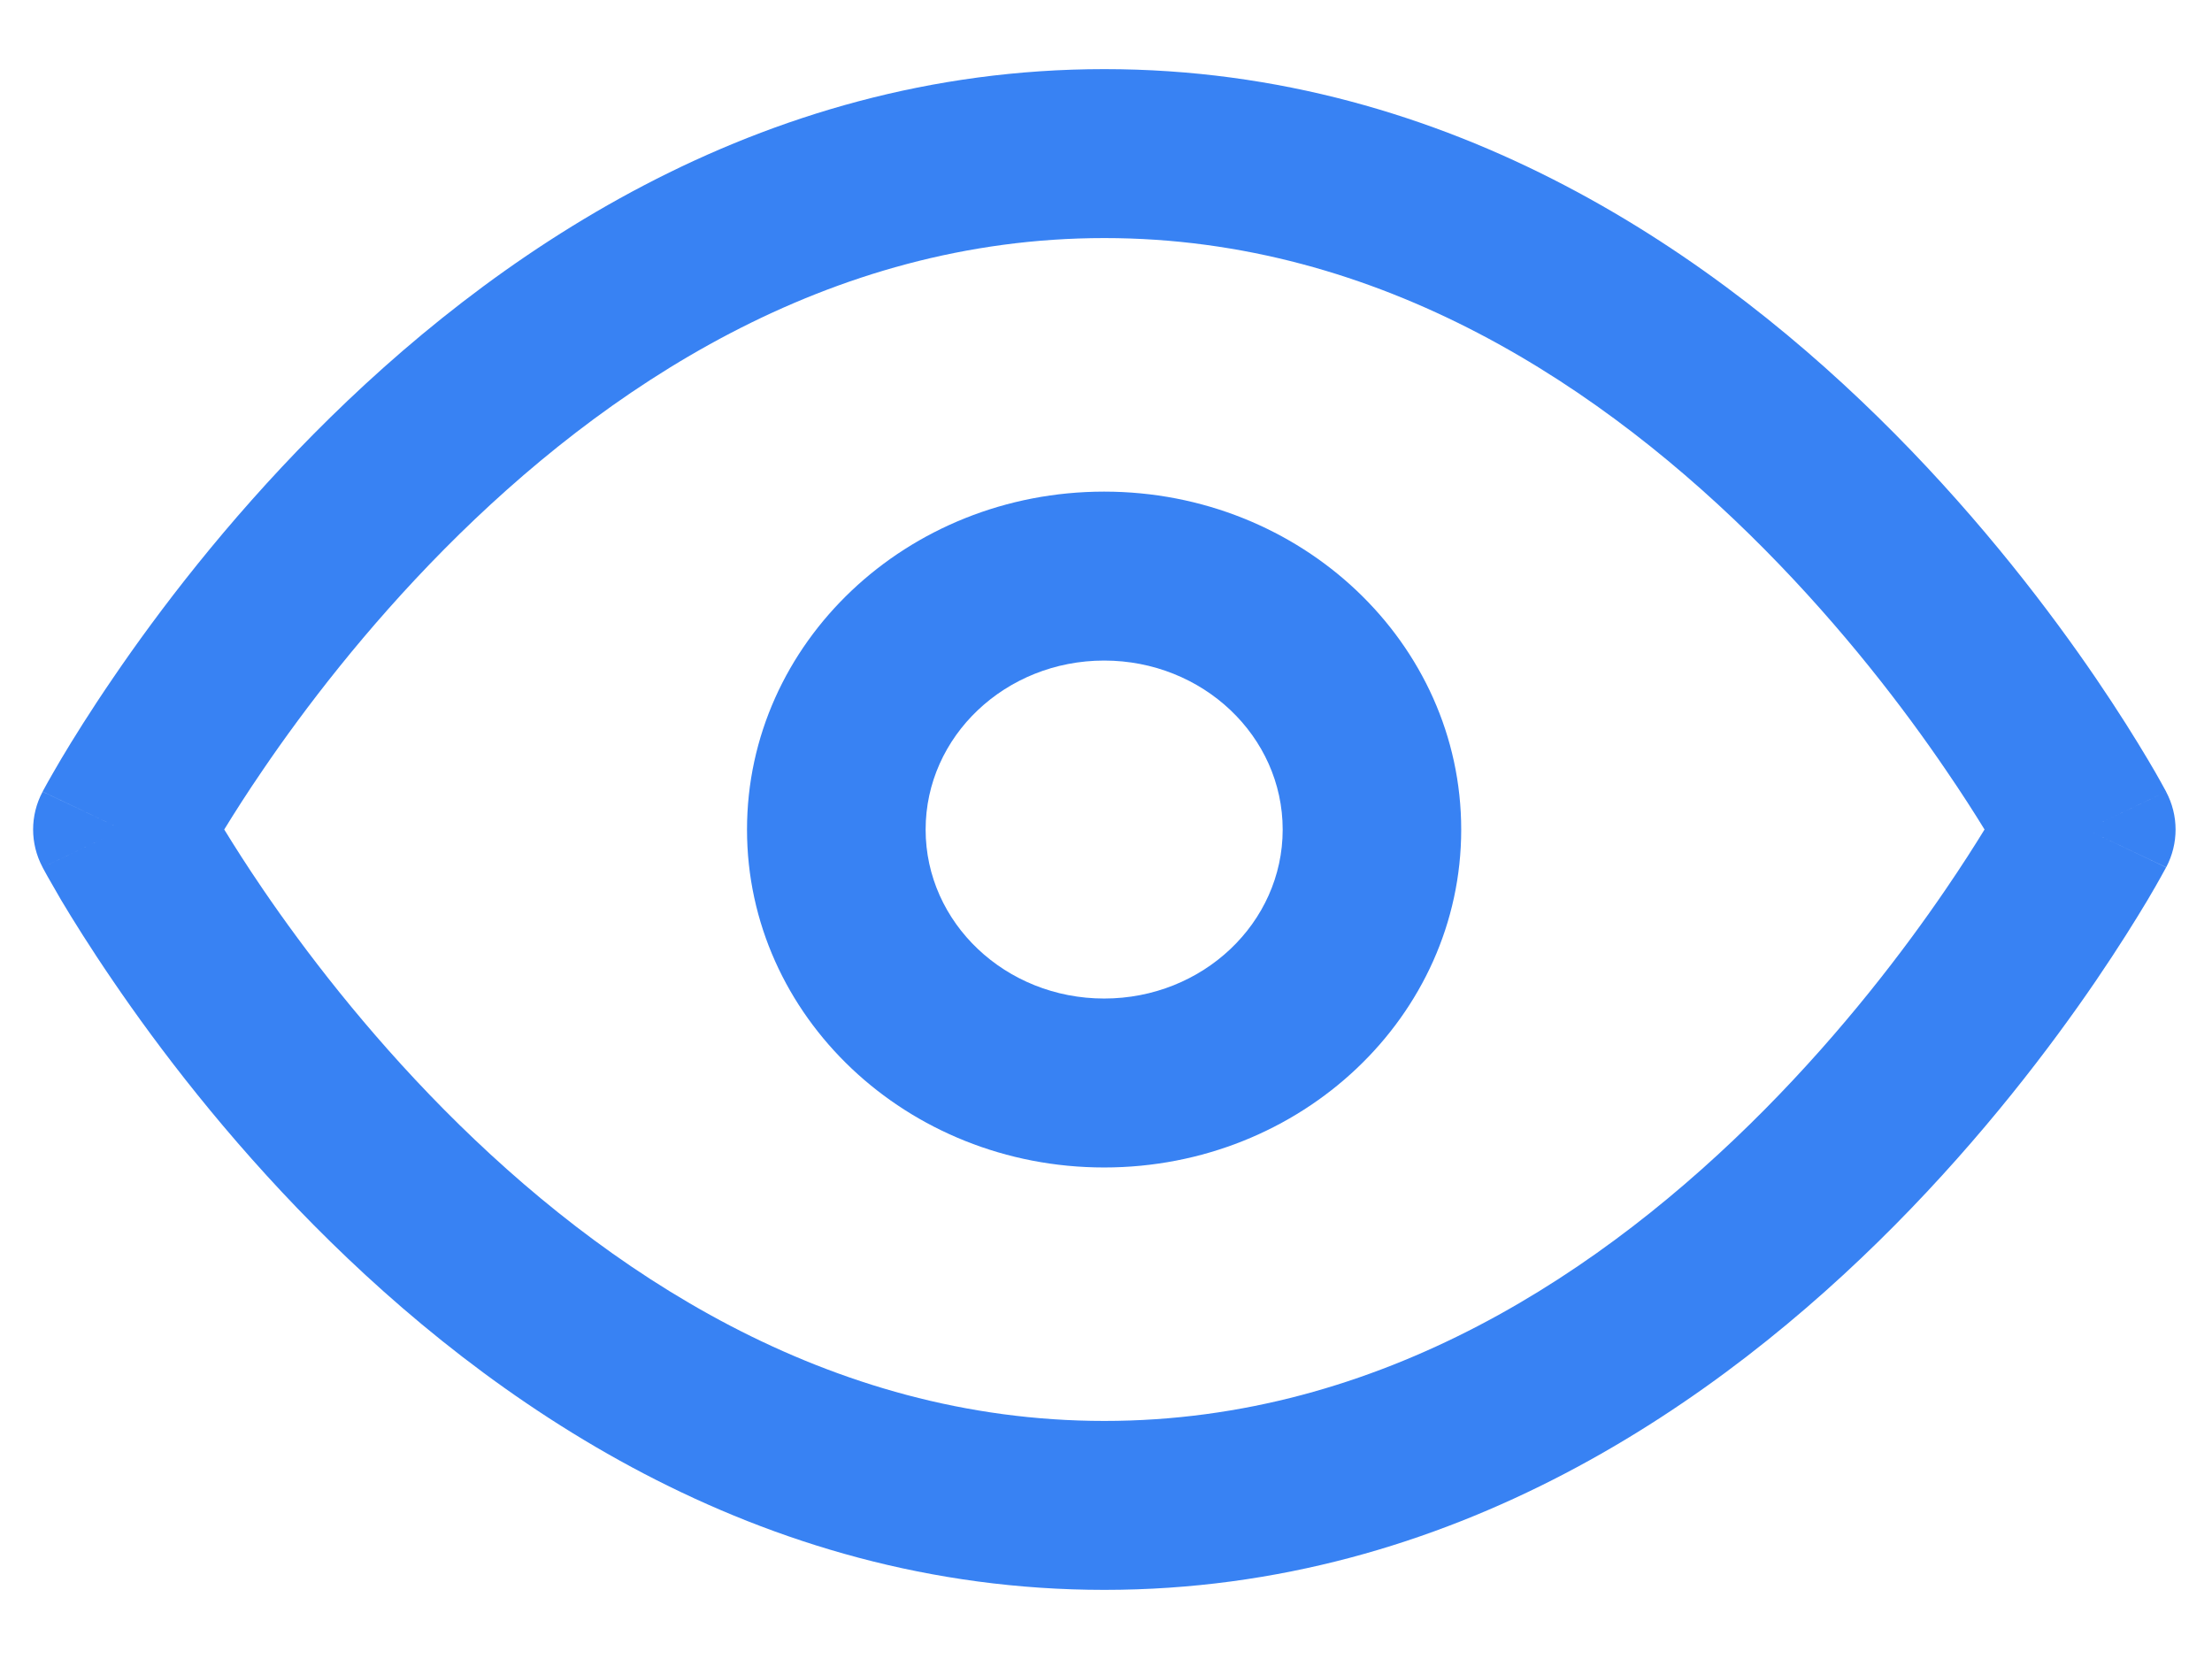 <svg width="24" height="18" viewBox="0 0 24 18" fill="none" xmlns="http://www.w3.org/2000/svg">
<path fill-rule="evenodd" clip-rule="evenodd" d="M2.433 9C2.539 9.173 2.679 9.394 2.853 9.649C3.299 10.303 3.961 11.173 4.819 12.04C6.554 13.791 8.979 15.417 11.982 15.417C14.985 15.417 17.41 13.791 19.145 12.04C20.004 11.173 20.665 10.303 21.111 9.649C21.285 9.394 21.426 9.173 21.532 9C21.426 8.827 21.285 8.606 21.111 8.352C20.665 7.697 20.004 6.827 19.145 5.96C17.41 4.209 14.985 2.583 11.982 2.583C8.979 2.583 6.554 4.209 4.819 5.96C3.961 6.827 3.299 7.697 2.853 8.352C2.679 8.606 2.539 8.827 2.433 9ZM22.636 9C23.503 8.59 23.503 8.59 23.502 8.59L23.501 8.587L23.497 8.58L23.486 8.56C23.477 8.543 23.464 8.519 23.447 8.489C23.414 8.429 23.365 8.343 23.301 8.236C23.173 8.021 22.985 7.718 22.739 7.357C22.247 6.636 21.516 5.673 20.558 4.706C18.661 2.791 15.759 0.75 11.982 0.75C8.205 0.75 5.303 2.791 3.406 4.706C2.448 5.673 1.717 6.636 1.226 7.357C0.979 7.718 0.791 8.021 0.663 8.236C0.6 8.343 0.551 8.429 0.517 8.489C0.5 8.519 0.487 8.543 0.478 8.56L0.467 8.58L0.464 8.587L0.462 8.589C0.462 8.589 0.462 8.59 1.328 9L0.462 8.59C0.325 8.848 0.325 9.152 0.462 9.41L1.328 9C0.462 9.41 0.461 9.41 0.462 9.41L0.464 9.414L0.467 9.42L0.478 9.44C0.487 9.457 0.5 9.481 0.517 9.511C0.551 9.571 0.6 9.657 0.663 9.765C0.791 9.979 0.979 10.282 1.226 10.643C1.717 11.364 2.448 12.327 3.406 13.294C5.303 15.209 8.205 17.25 11.982 17.25C15.759 17.25 18.661 15.209 20.558 13.294C21.516 12.327 22.247 11.364 22.739 10.643C22.985 10.282 23.173 9.979 23.301 9.765C23.365 9.657 23.414 9.571 23.447 9.511C23.464 9.481 23.477 9.457 23.486 9.44L23.497 9.42L23.501 9.414L23.502 9.412C23.502 9.411 23.503 9.41 22.636 9ZM22.636 9L23.503 9.41C23.639 9.152 23.639 8.848 23.502 8.59L22.636 9Z" fill="#3882F3"/>
<path fill-rule="evenodd" clip-rule="evenodd" d="M11.98 7.167C10.91 7.167 10.043 7.988 10.043 9.001C10.043 10.013 10.91 10.834 11.98 10.834C13.05 10.834 13.917 10.013 13.917 9.001C13.917 7.988 13.05 7.167 11.98 7.167ZM8.105 9.001C8.105 6.976 9.84 5.334 11.98 5.334C14.119 5.334 15.854 6.976 15.854 9.001C15.854 11.026 14.119 12.667 11.98 12.667C9.84 12.667 8.105 11.026 8.105 9.001Z" fill="#3882F3"/>
</svg>
